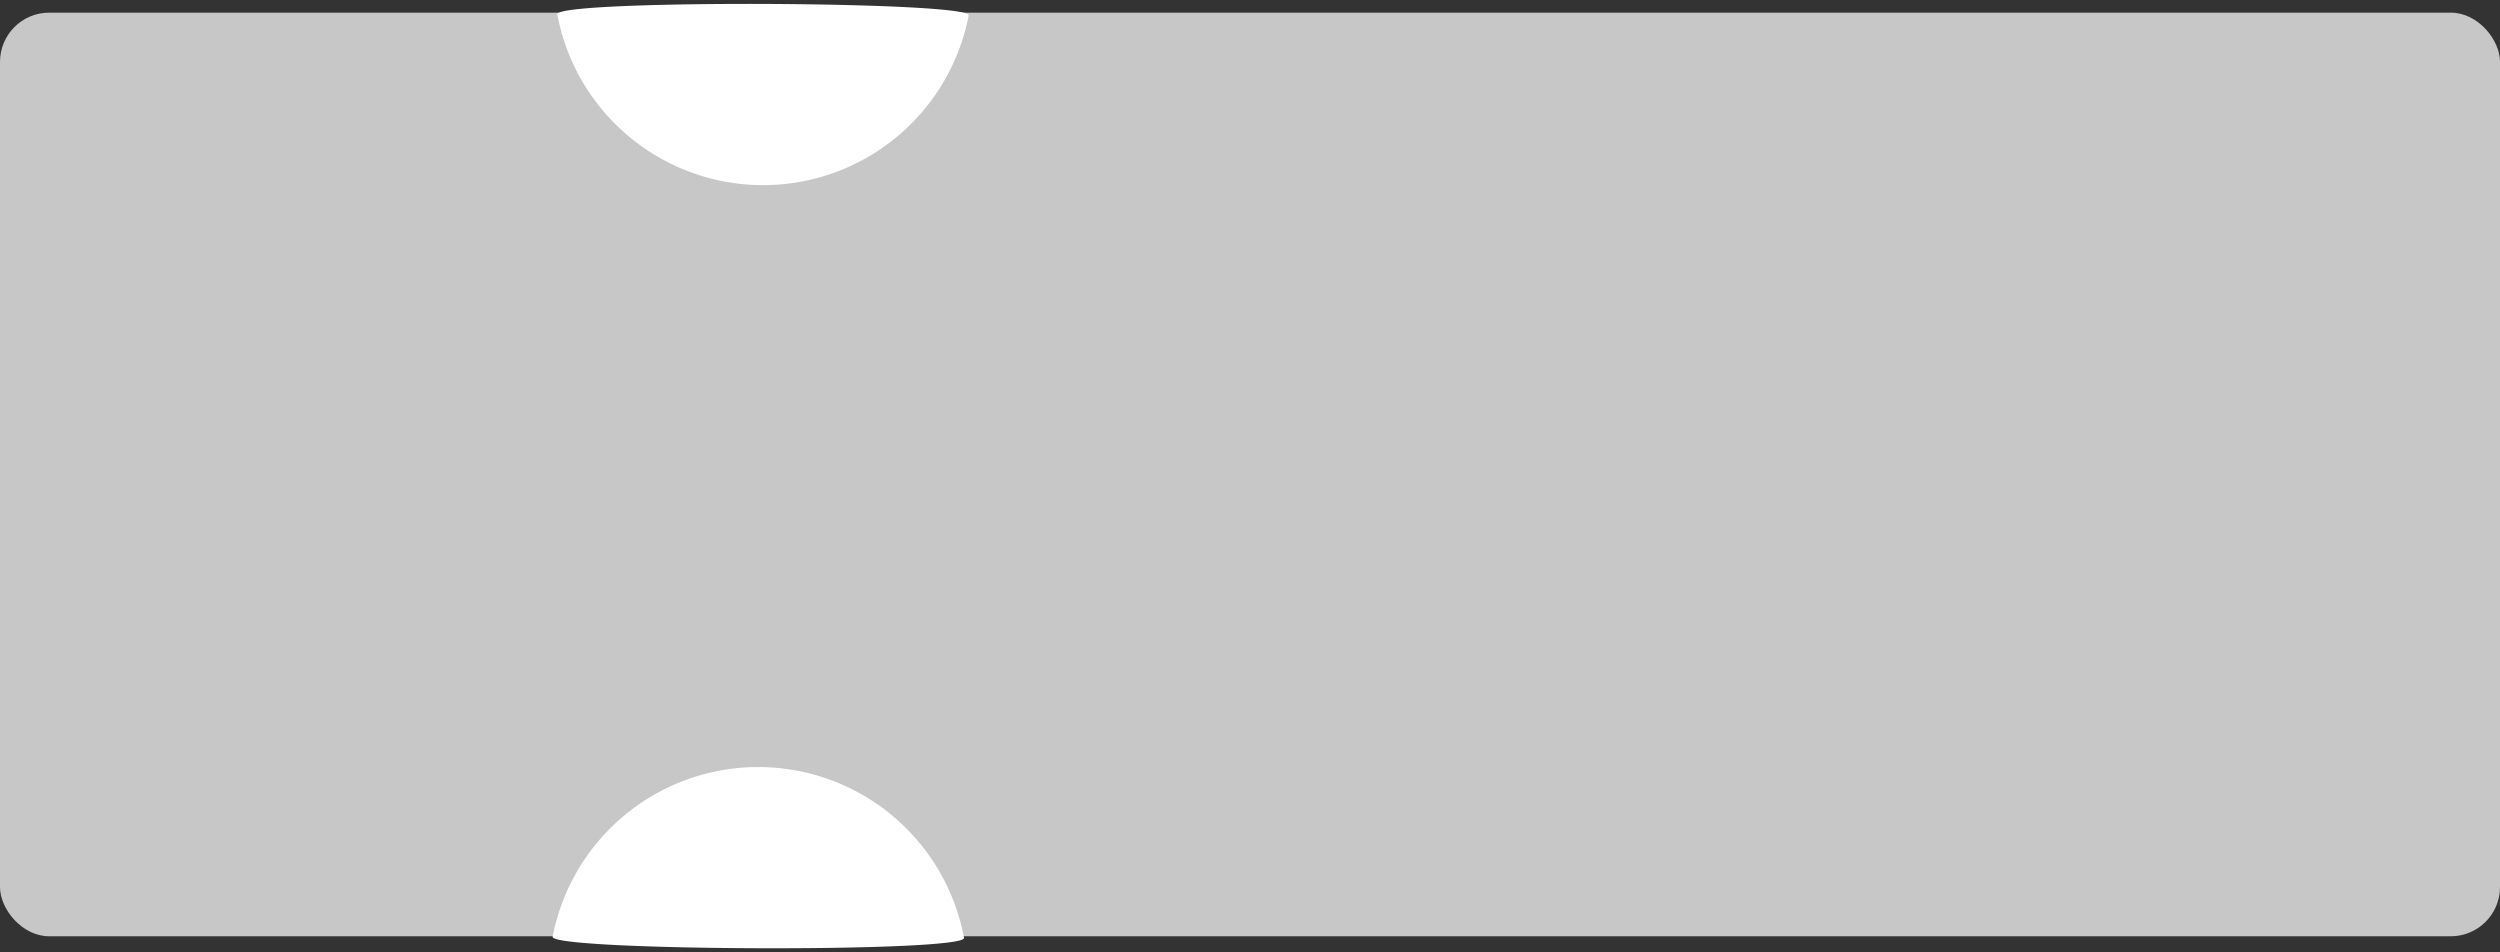 <svg xmlns="http://www.w3.org/2000/svg" width="203" height="77.316" viewBox="0 0 203 77.316">
  <rect x="0" y="0" width="203" height="77.316" fill="#333333" stroke="none"/>
  <g id="coupon" transform="translate(-1138 -1080.974)">
    <rect id="矩形_93" data-name="矩形 93" width="203" height="75" rx="4" transform="translate(1138 1082)" fill="#c7c7c7" />
    <path id="路径_61" data-name="路径 61" d="M33.745,19.947a17,17,0,0,1-33.4.465C.406,19.215,33.93,18.786,33.745,19.947Z" transform="matrix(1, 0.017, -0.017, 1, 1183.251, 1061.707)" fill="#fff" />
    <path id="路径_62" data-name="路径 62" d="M33.745,19.947a17,17,0,0,1-33.4.465C.406,19.215,33.93,18.786,33.745,19.947Z" transform="matrix(-1, -0.017, 0.017, -1, 1216.279, 1177.558)" fill="#fff" />
  </g>
</svg>
